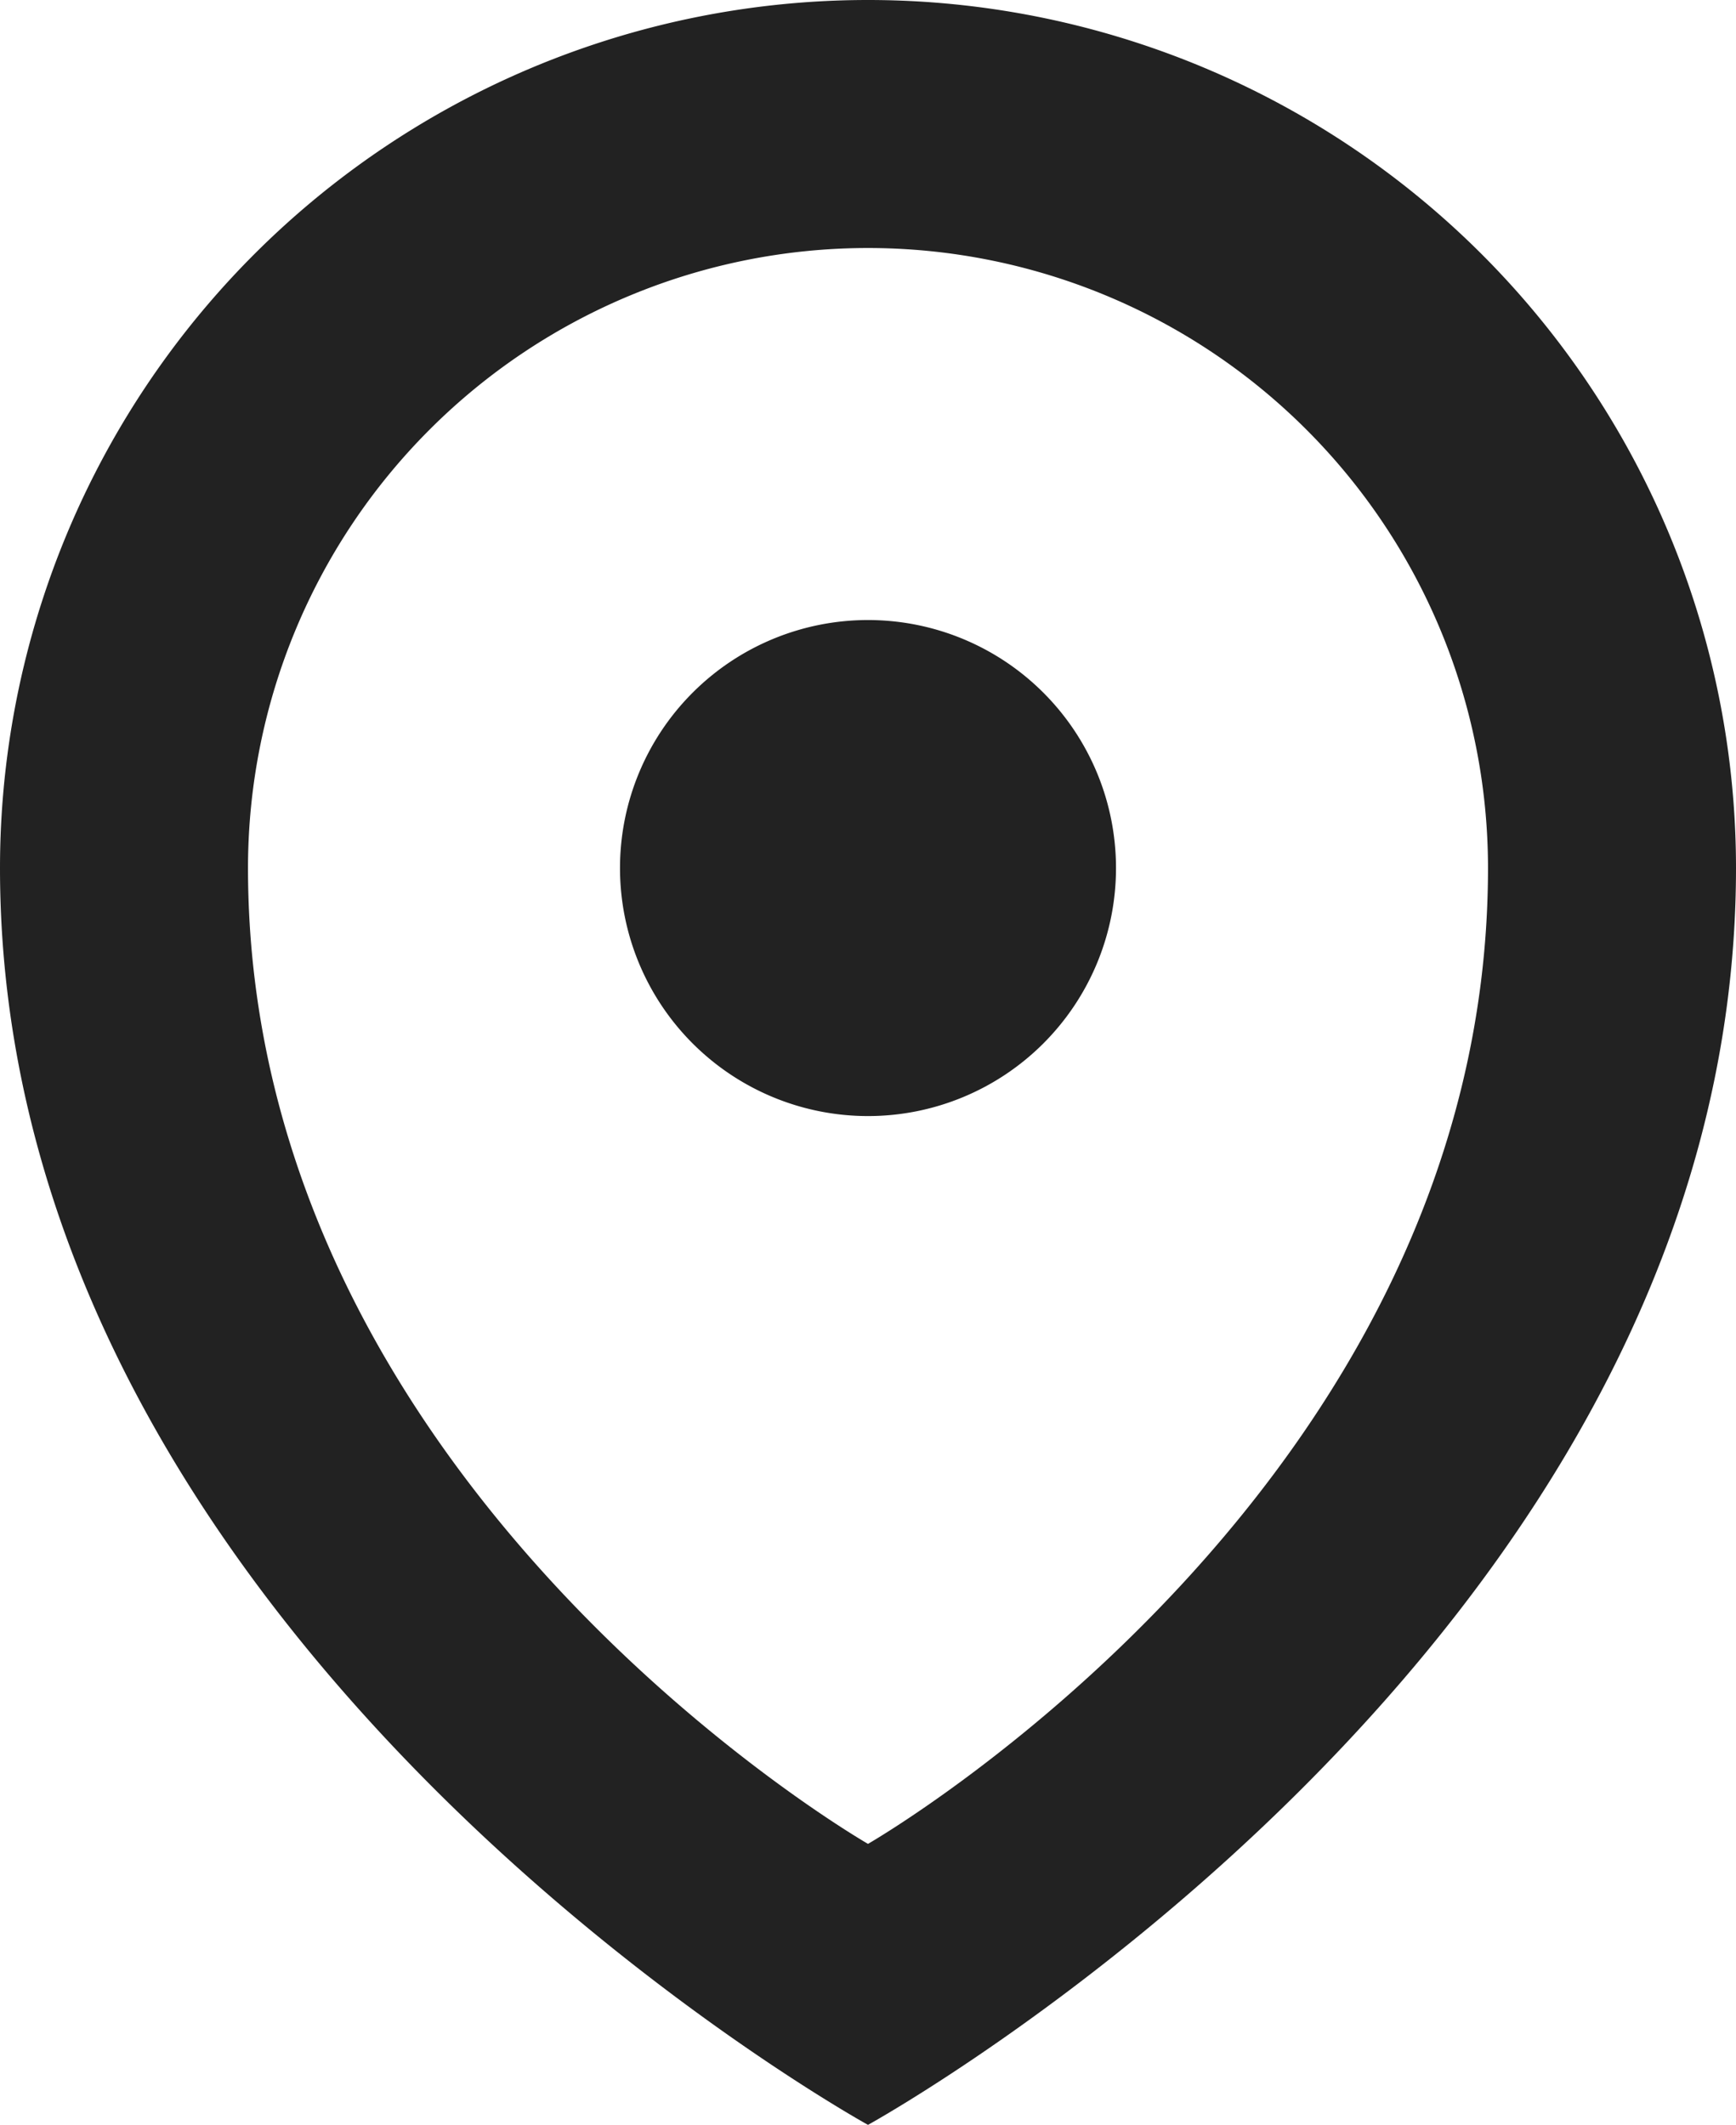 <svg xmlns="http://www.w3.org/2000/svg" viewBox="0 0 14 17.135">
  <defs>
    <style>
      .cls-1 {
        fill: #222;
      }
    </style>
  </defs>
  <path id="location_1" class="cls-1" d="M129,231a7,7,0,0,1,14,0c0,6.281-7,10.135-7,10.135S129,237.281,129,231Zm2,0c0,5,5,7.869,5,7.869S141,236,141,231a5,5,0,1,0-10,0Zm3,0a2,2,0,1,1,2,2A2,2,0,0,1,134,231Z" transform="translate(-129 -224)"/>
</svg>
